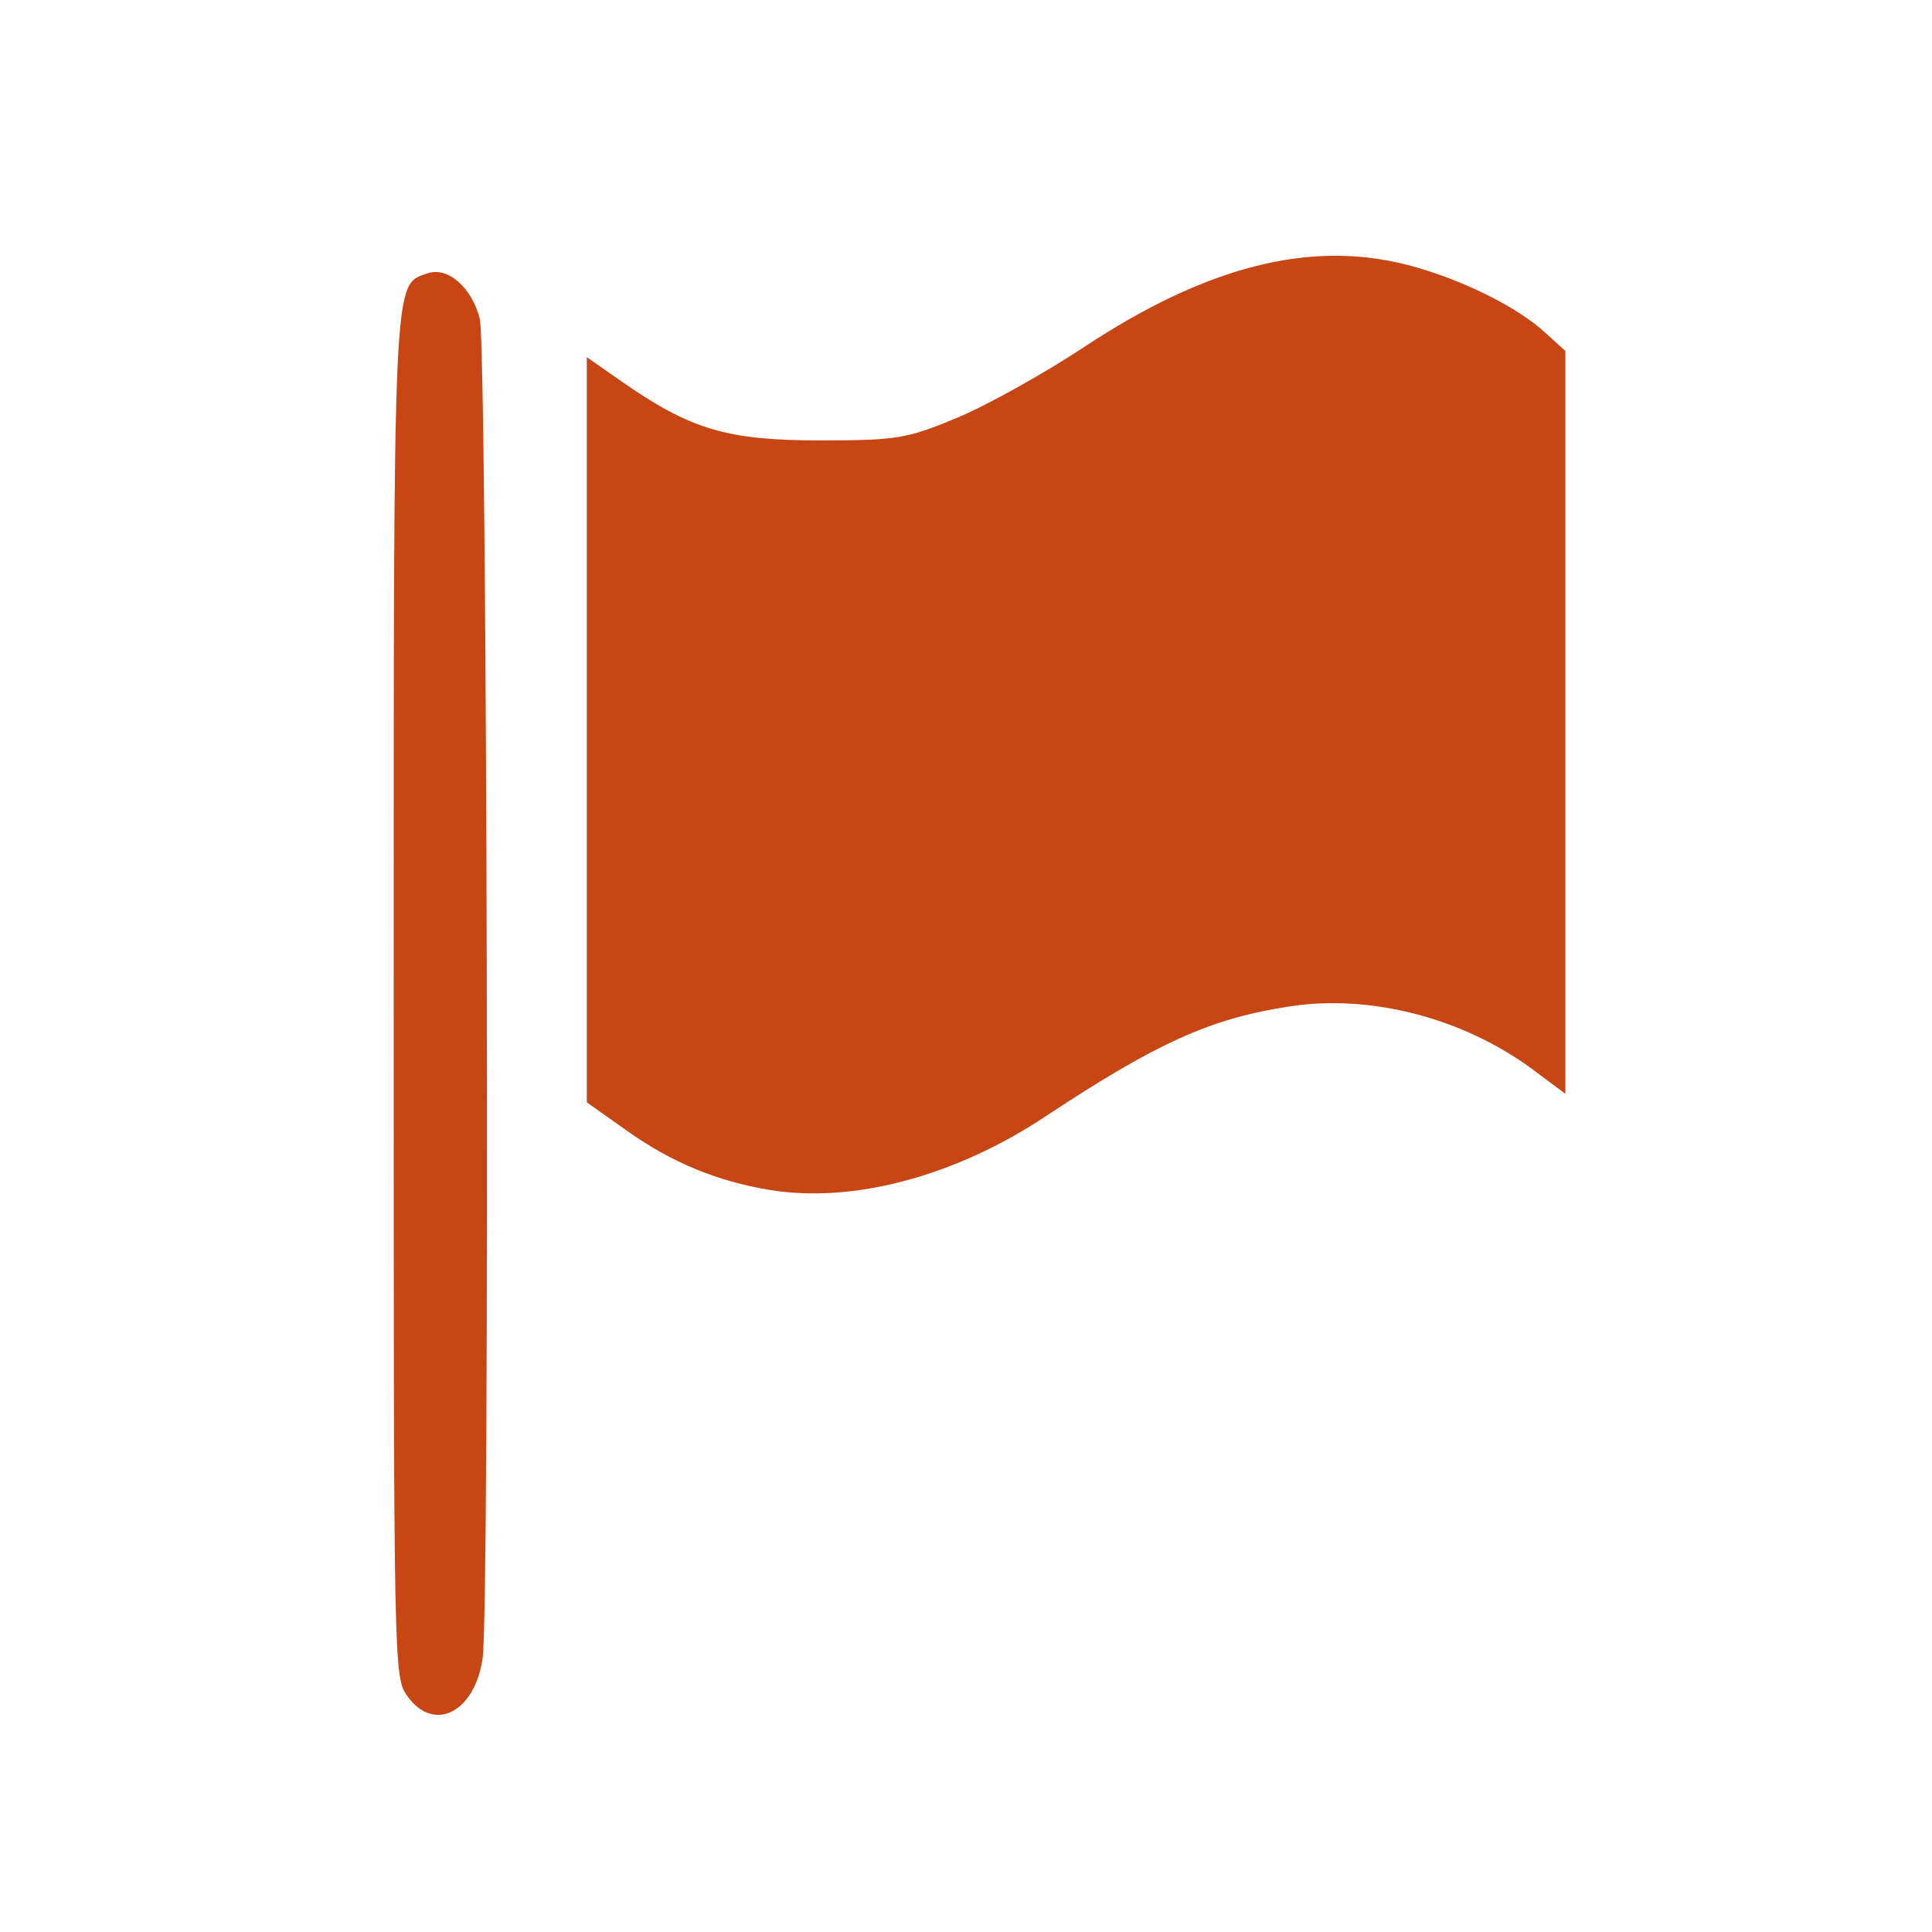 <?xml version="1.0" encoding="UTF-8" standalone="no"?>
<!-- Created with Inkscape (http://www.inkscape.org/) -->

<svg
   xmlns:dc="http://purl.org/dc/elements/1.1/"
   xmlns:cc="http://creativecommons.org/ns#"
   xmlns:rdf="http://www.w3.org/1999/02/22-rdf-syntax-ns#"
   xmlns:svg="http://www.w3.org/2000/svg"
   xmlns="http://www.w3.org/2000/svg"
   xmlns:sodipodi="http://sodipodi.sourceforge.net/DTD/sodipodi-0.dtd"
   xmlns:inkscape="http://www.inkscape.org/namespaces/inkscape"
   width="1000"
   height="1000"
   id="svg3348"
   version="1.1"
   inkscape:version="0.91 r13725"
   viewBox="0 0 1000 1000"
   sodipodi:docname="public_embassy.svg">
  <defs
     id="defs3350" />
  <sodipodi:namedview
     id="base"
     pagecolor="#ffffff"
     bordercolor="#666666"
     borderopacity="1.0"
     inkscape:pageopacity="0.0"
     inkscape:pageshadow="2"
     inkscape:zoom="0.5"
     inkscape:cx="9.2008305"
     inkscape:cy="416"
     inkscape:current-layer="layer1"
     showgrid="true"
     inkscape:grid-bbox="true"
     inkscape:document-units="px"
     inkscape:window-width="1920"
     inkscape:window-height="1018"
     inkscape:window-x="-8"
     inkscape:window-y="-8"
     inkscape:window-maximized="1" />
  <g
     id="layer1"
     inkscape:label="Layer 1"
     inkscape:groupmode="layer"
     transform="translate(0,968)">
    <path
       id="path11390"
       style="fill:#c84614;fill-opacity:1"
       d="m 210.911,-90.013 c -7.113,-9.916 -7.142,-11.509 -7.142,-360.99 0,-378.188 -0.415,-369.28 17.337,-375.457 10.491,-3.804 23.116,7.152 27.235,23.505 3.882,15.377 5.275,668.176 1.452,693.436 -4.179,27.991 -25.22,38.524 -38.882,19.506 z M 398.09,-352.14 c -27.117,-4.519 -50.588,-14.239 -73.467,-30.494 l -20.893,-14.792 0,-192.914 0,-192.784 18.078,12.614 c 35.592,24.838 54.559,30.462 102.51,30.462 39.89,0 45.165,-0.878 71.214,-11.769 15.47,-6.469 44.928,-22.887 65.465,-36.476 63.391,-41.938 117.15,-55.592 167.441,-42.588 27.205,7.022 56.693,21.522 71.363,35.078 l 10.432,9.46 0,192.198 0,192.296 -17.189,-12.809 c -35.829,-26.431 -83.691,-38.849 -125.359,-32.445 -40.986,6.177 -68.873,18.856 -126.011,56.6 -46.913,31.34 -100.405,45.611 -143.585,38.362 z"
       inkscape:connector-curvature="0" />
  </g>
</svg>
